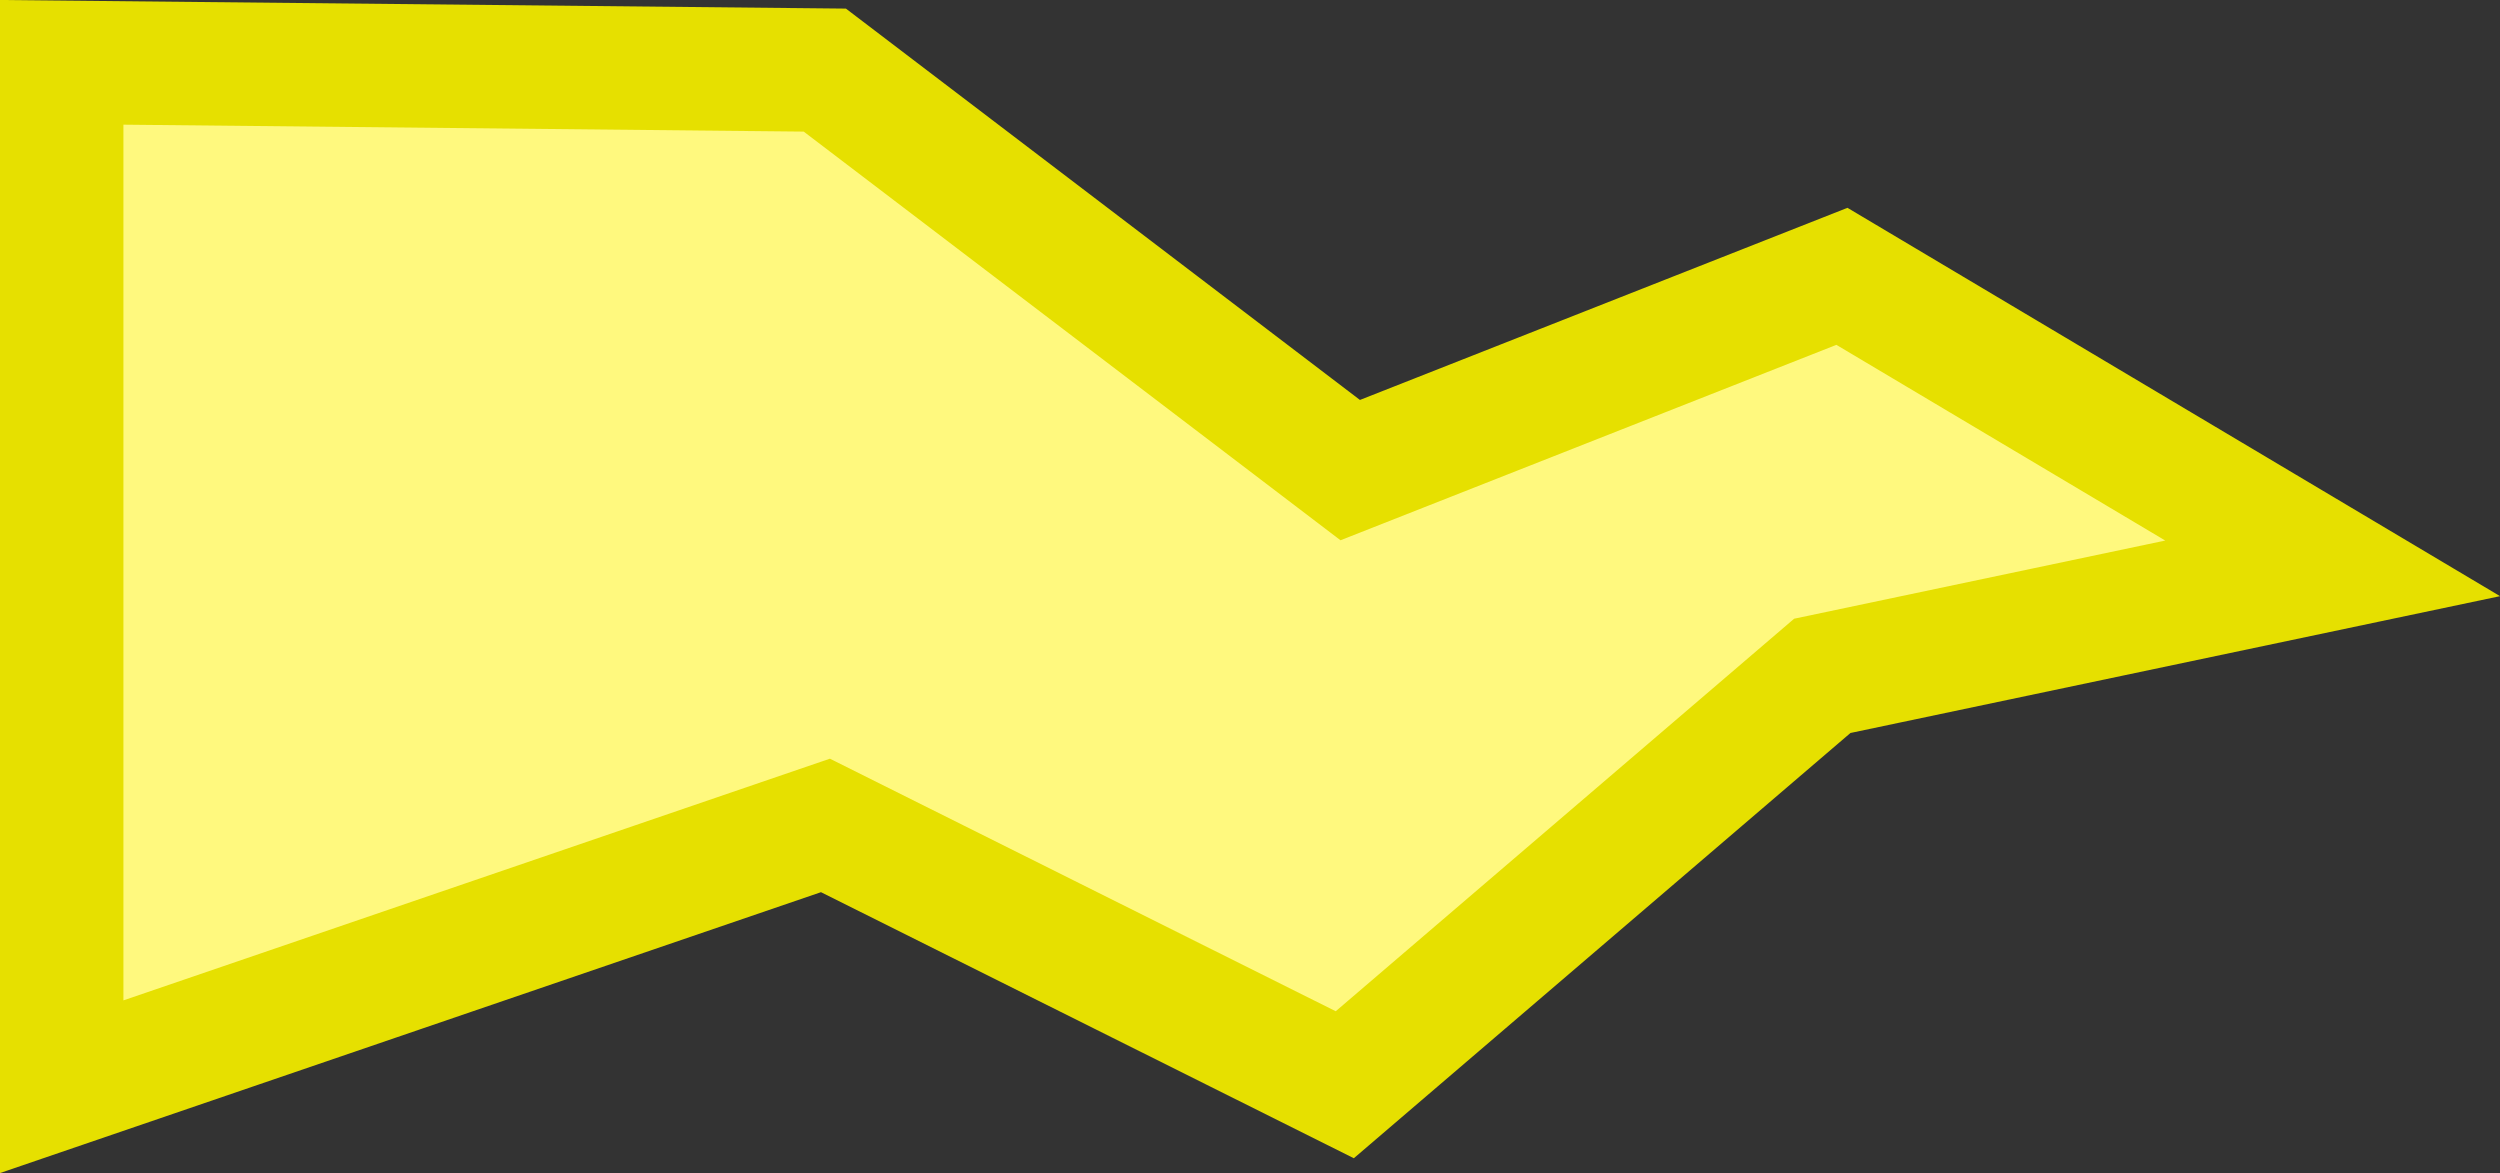<svg xmlns="http://www.w3.org/2000/svg" xmlns:xlink="http://www.w3.org/1999/xlink" version="1.1" width="20.256" height="9.505" viewBox="0,0,20.256,9.505"><rect x="0" y="0" width="20.256" height="9.505" fill="#333333" stroke="none"/><g><g data-paper-data="{&quot;isPaintingLayer&quot;:true}" fill-rule="nonzero" stroke-linecap="butt" stroke-linejoin="miter" stroke-miterlimit="10" stroke-dasharray="" stroke-dashoffset="0" font-family="none" font-weight="none" font-size="none" text-anchor="none" style="mix-blend-mode: normal"><path d="M 0.5 8.805 L 0.5 0.505 L 6.683 0.568 L 10.94 3.809 L 14.924 2.239 L 18.9 4.605 L 14.765 5.476 L 10.896 8.789 L 6.688 6.688 Z " stroke-width="1" fill="#fff97e" stroke="#e6e000"/></g></g></svg>